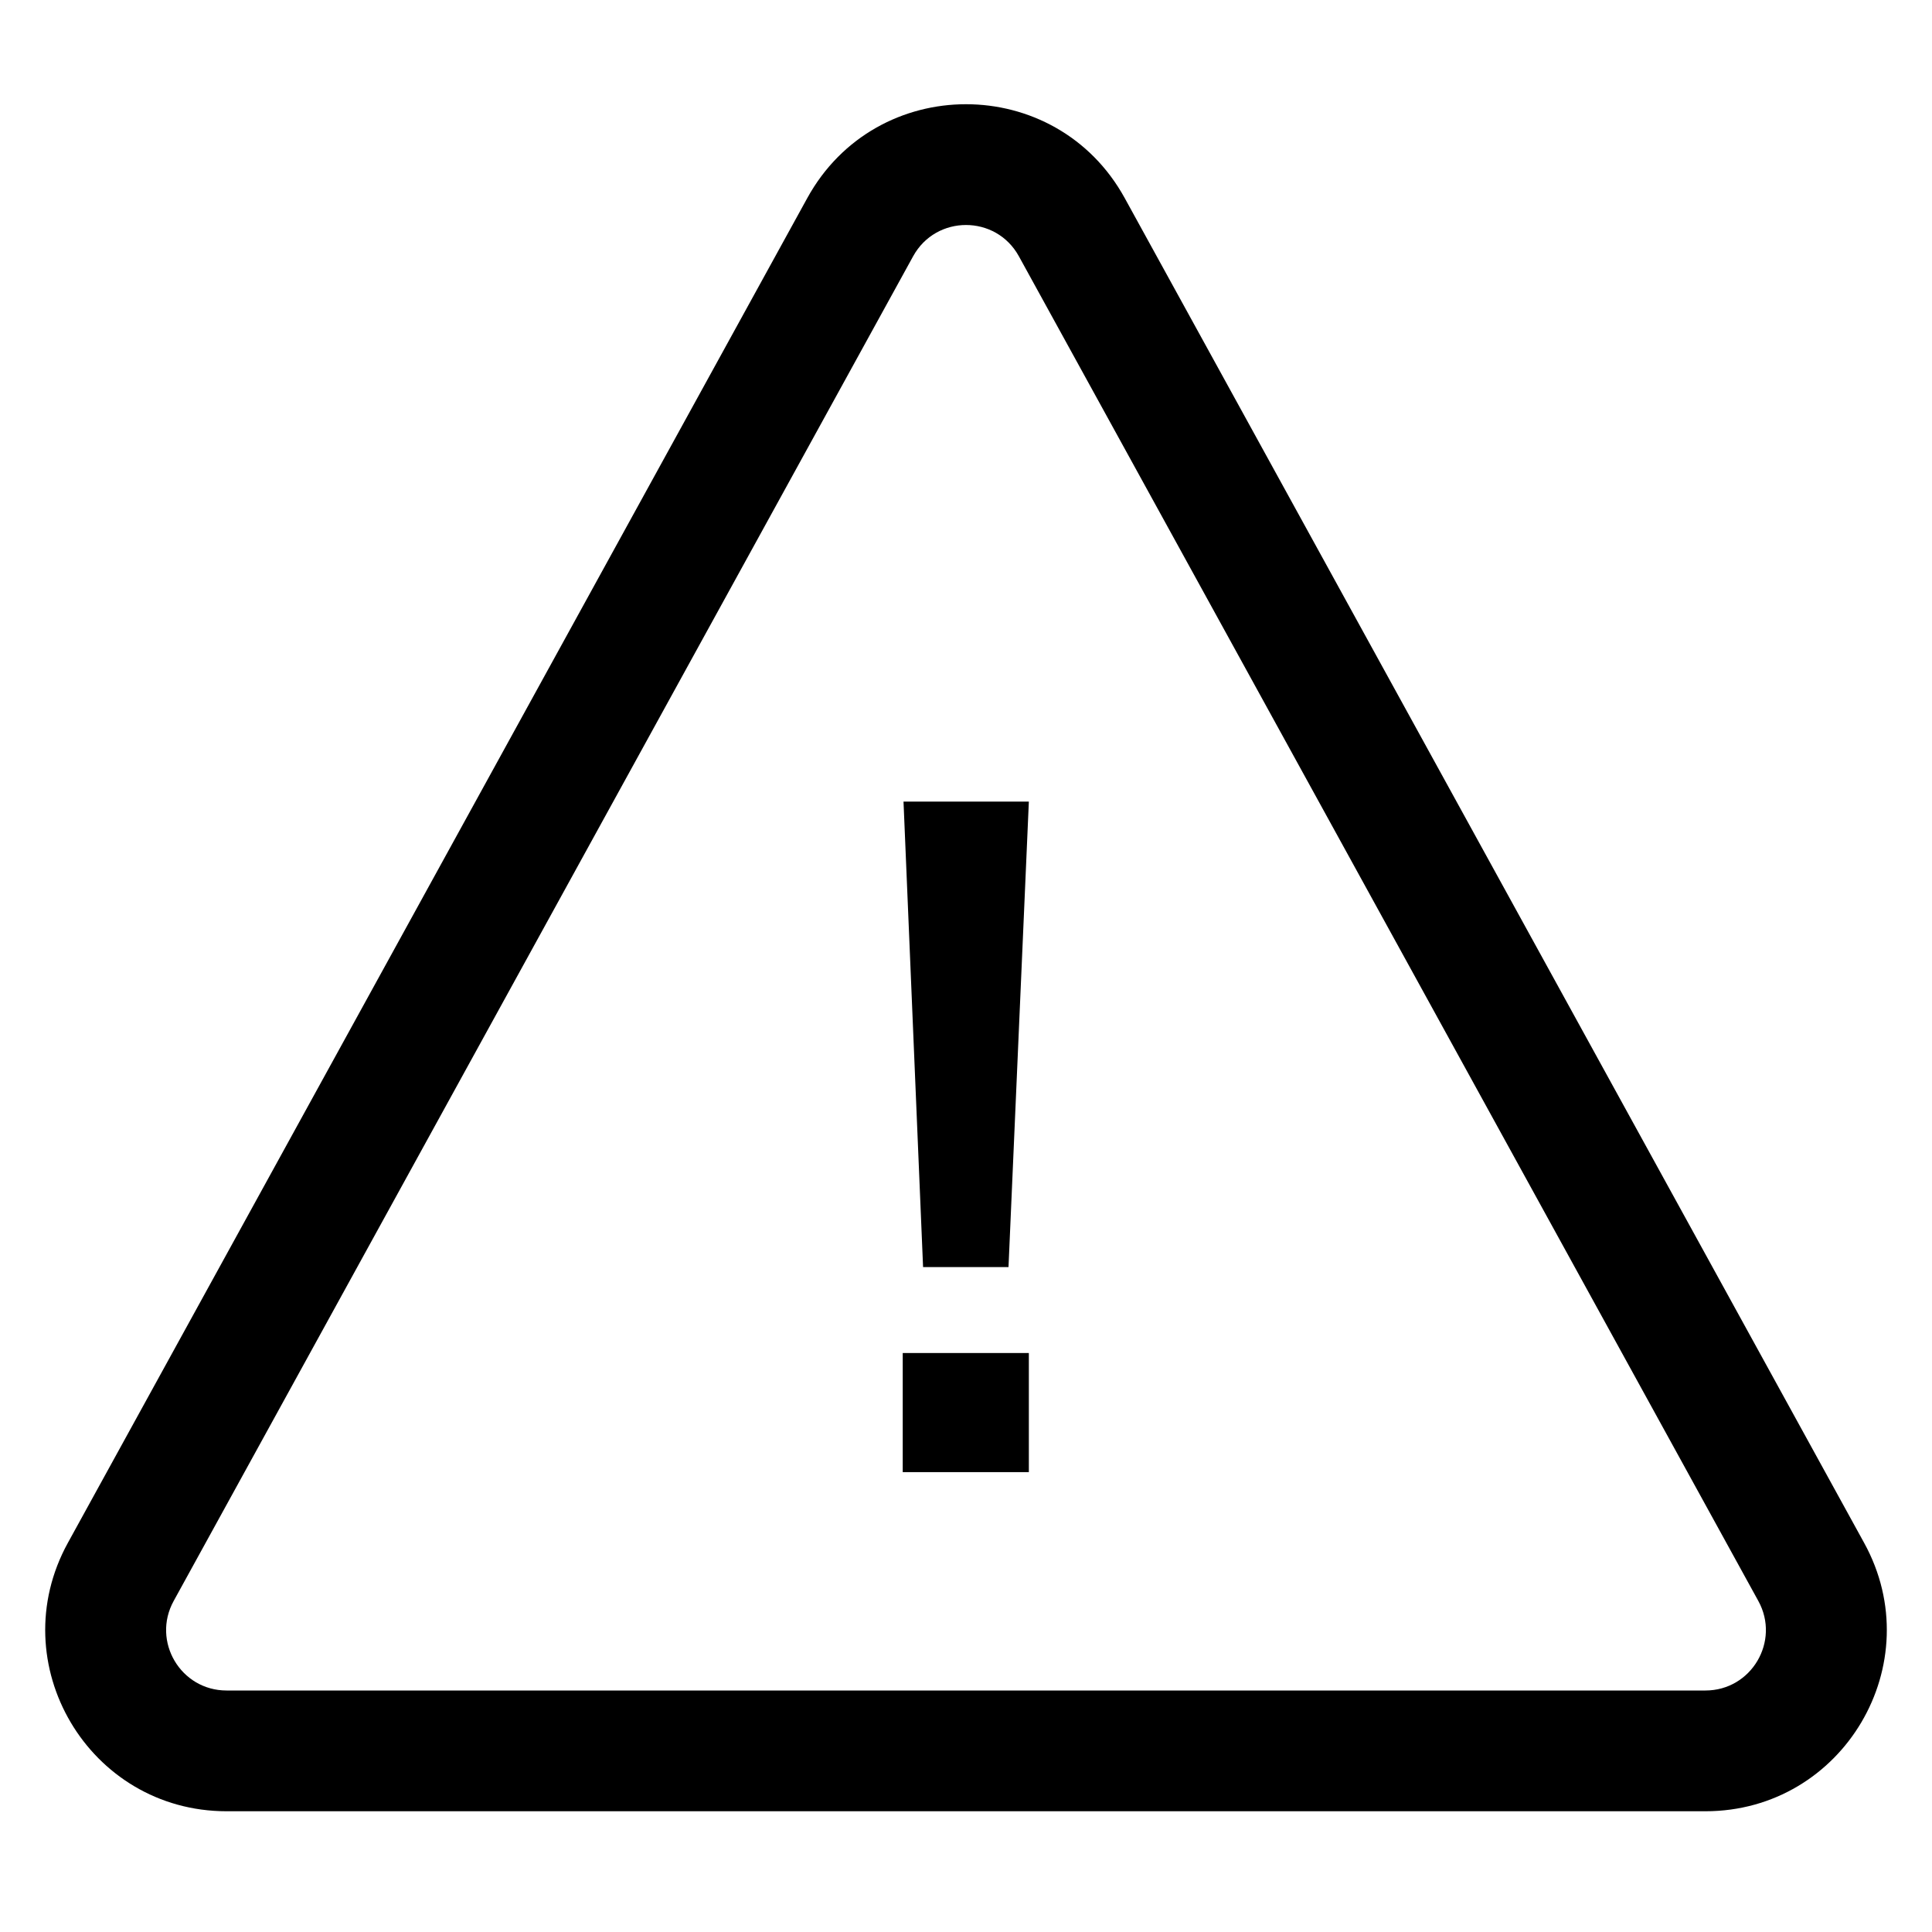 <svg width="32" height="32" viewBox="0 0 32 32" xmlns="http://www.w3.org/2000/svg">
<path d="M15.289 20.987H16.704L17.041 13.277H14.965L15.289 20.987ZM17.041 24.383V22.41H14.952V24.383H17.041Z"/>
<path fill-rule="evenodd" clip-rule="evenodd" d="M29.124 26.518L16.876 4.245C16.496 3.554 15.504 3.554 15.124 4.245L2.876 26.518C2.51 27.185 2.992 28 3.753 28H28.247C29.008 28 29.49 27.185 29.124 26.518ZM18.629 3.281C17.489 1.208 14.511 1.208 13.371 3.281L1.124 25.555C0.025 27.554 1.471 30 3.753 30H28.247C30.529 30 31.976 27.554 30.876 25.555L18.629 3.281Z"/>
</svg>
